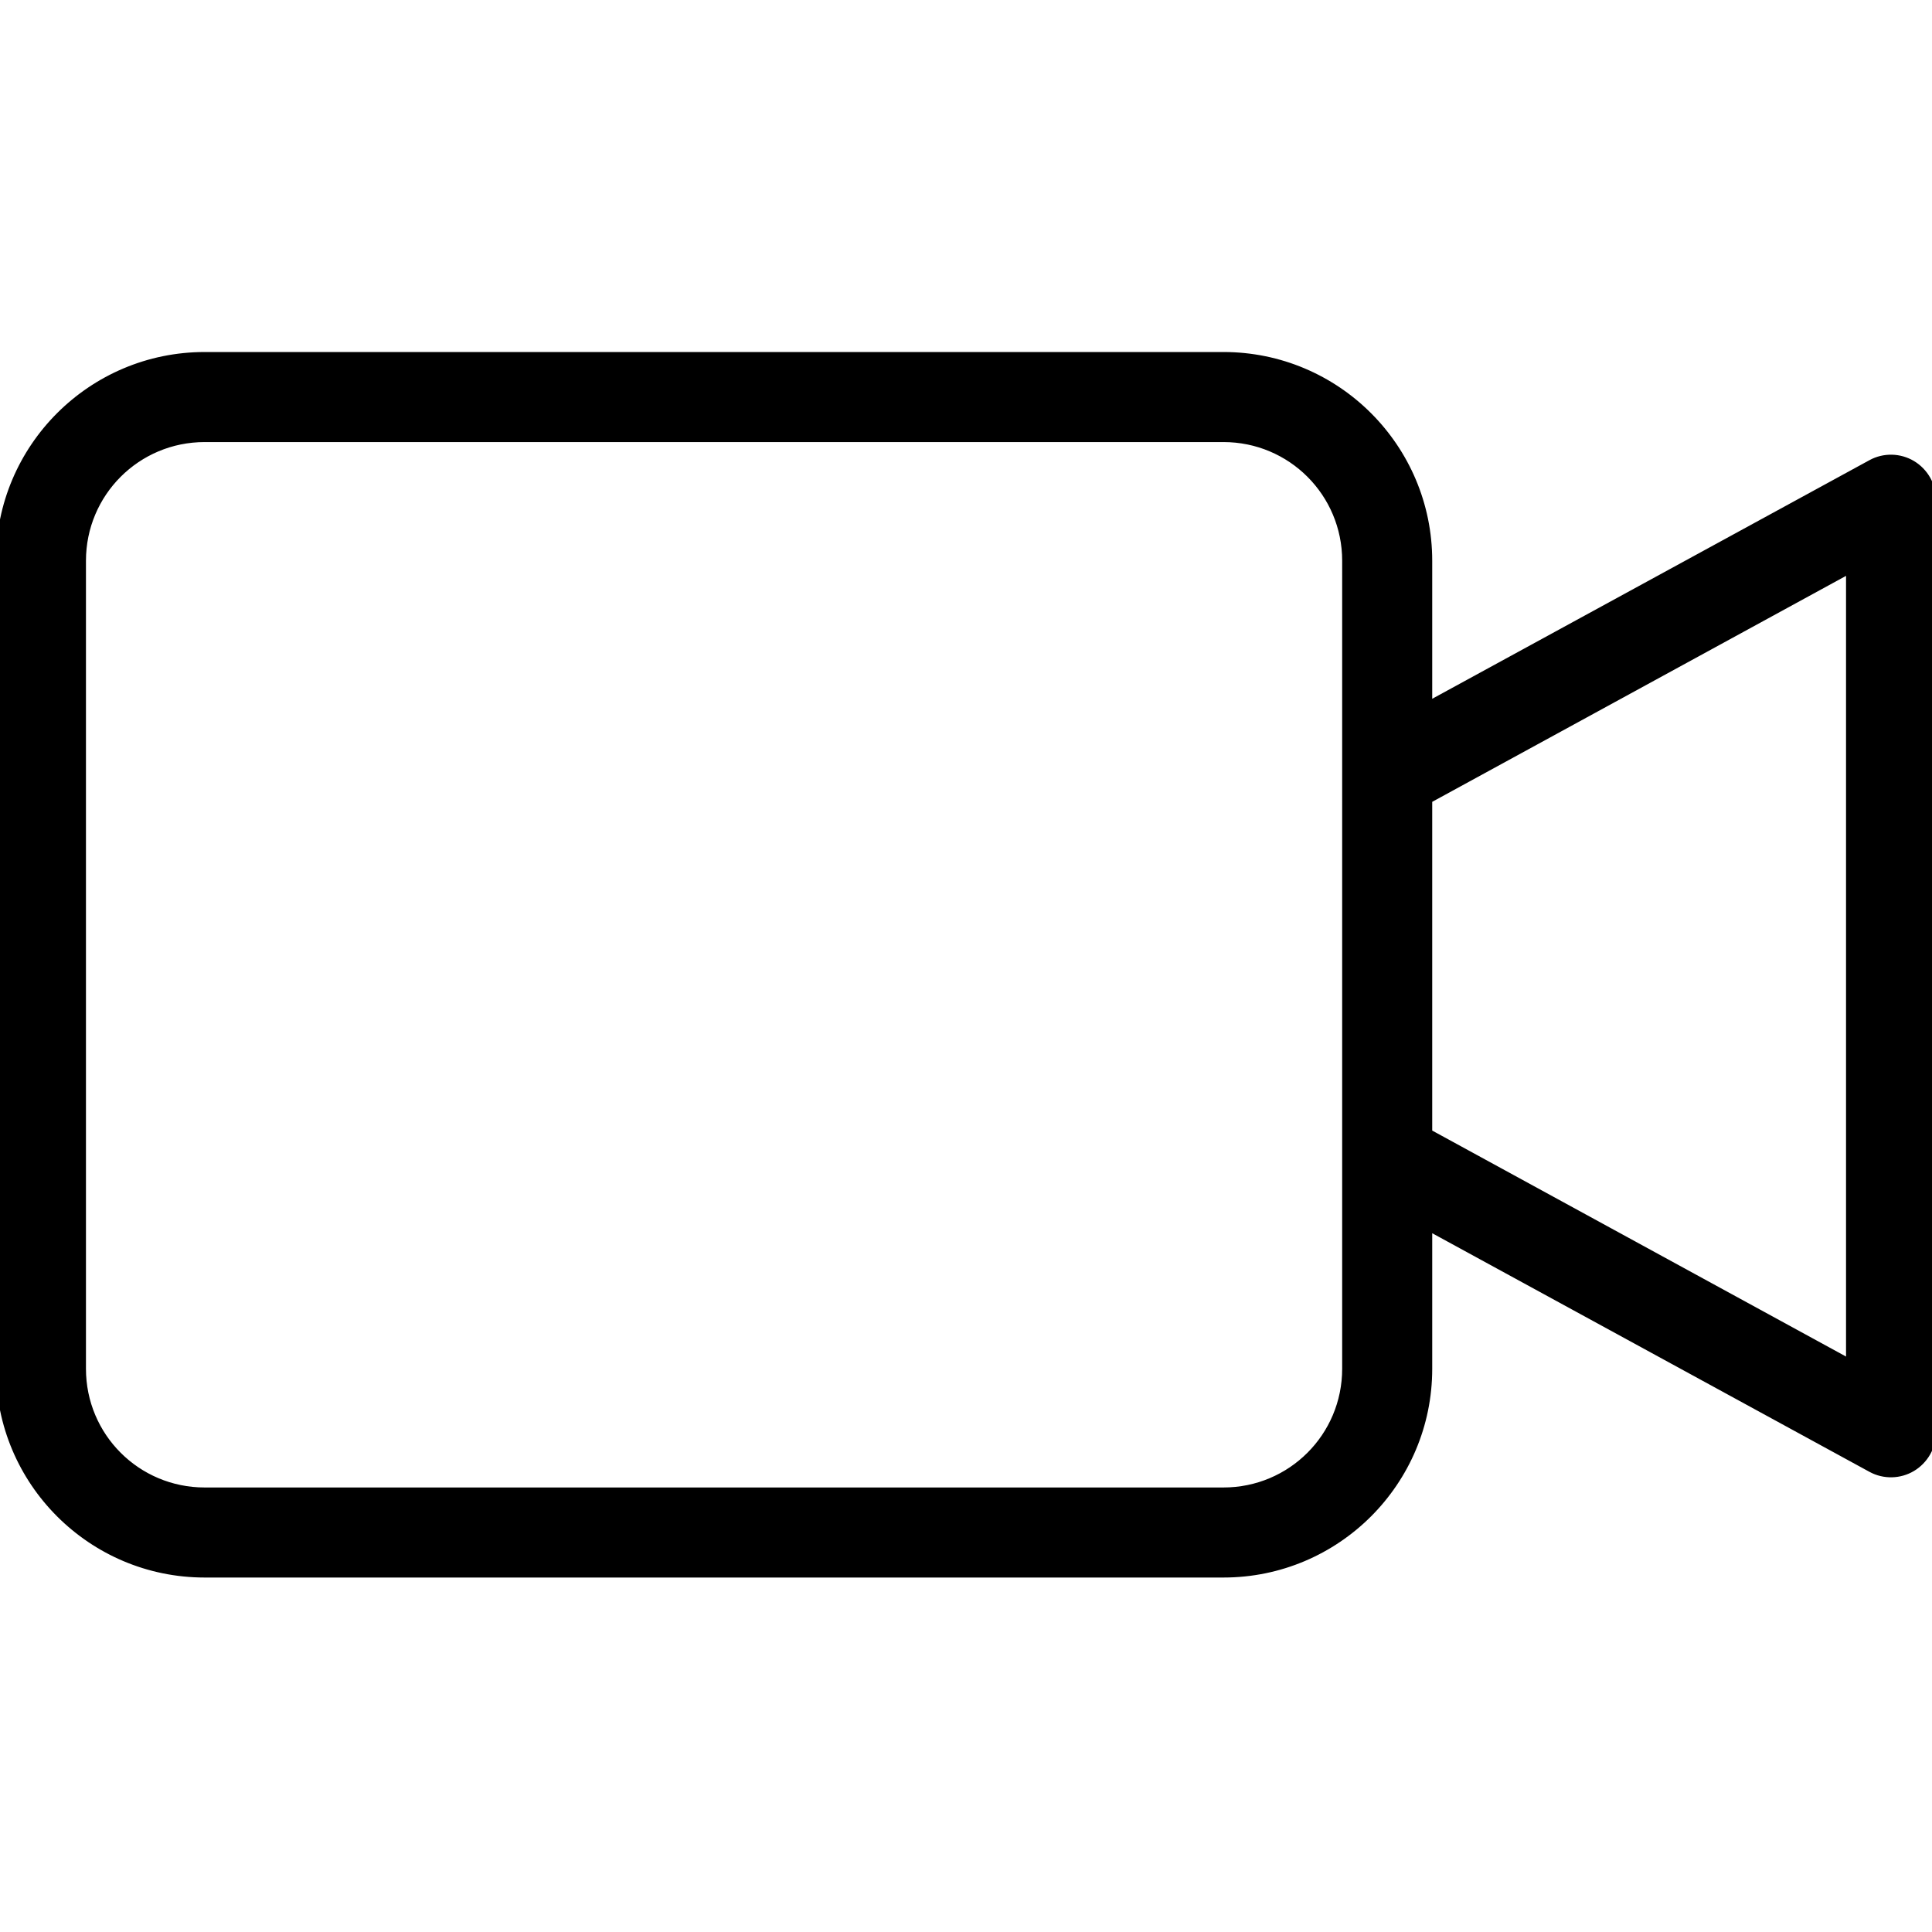 <?xml version="1.0" encoding="utf-8"?>
<!-- Generator: Adobe Illustrator 21.0.0, SVG Export Plug-In . SVG Version: 6.00 Build 0)  -->
<svg fill="black" version="1.1" id="Layer_1" xmlns="http://www.w3.org/2000/svg" xmlns:xlink="http://www.w3.org/1999/xlink" x="0px" y="0px"
	 width="472px" height="472px" viewBox="0 0 472 472" style="enable-background:new 0 0 472 472;" xml:space="preserve">
<style type="text/css">
	.st0{stroke:#000000;stroke-width:2;stroke-miterlimit:10;}
</style>
<path class="st0" d="M467.1,113.5c-3-1.8-6.8-1.9-9.9-0.2l-108.3,59.1V137c0-27.6-22.4-50-50-50H50c-27.6,0-50,22.4-50,50v197.4
	c0,27.6,22.4,50,50,50h248.9c27.6,0,50-22.4,50-50v-34.8l108.3,59.1c3.1,1.7,6.9,1.6,9.9-0.2c3-1.8,4.9-5.1,4.9-8.6V122.1
	C472,118.6,470.1,115.3,467.1,113.5z M328.9,334.4c0,16.6-13.4,30-30,30H50c-16.6,0-30-13.4-30-30V137c0-16.6,13.4-30,30-30h248.9
	c16.6,0,30,13.4,30,30L328.9,334.4z M452,333.1l-103.1-56.3v-81.5L452,139V333.1z"/>
</svg>
